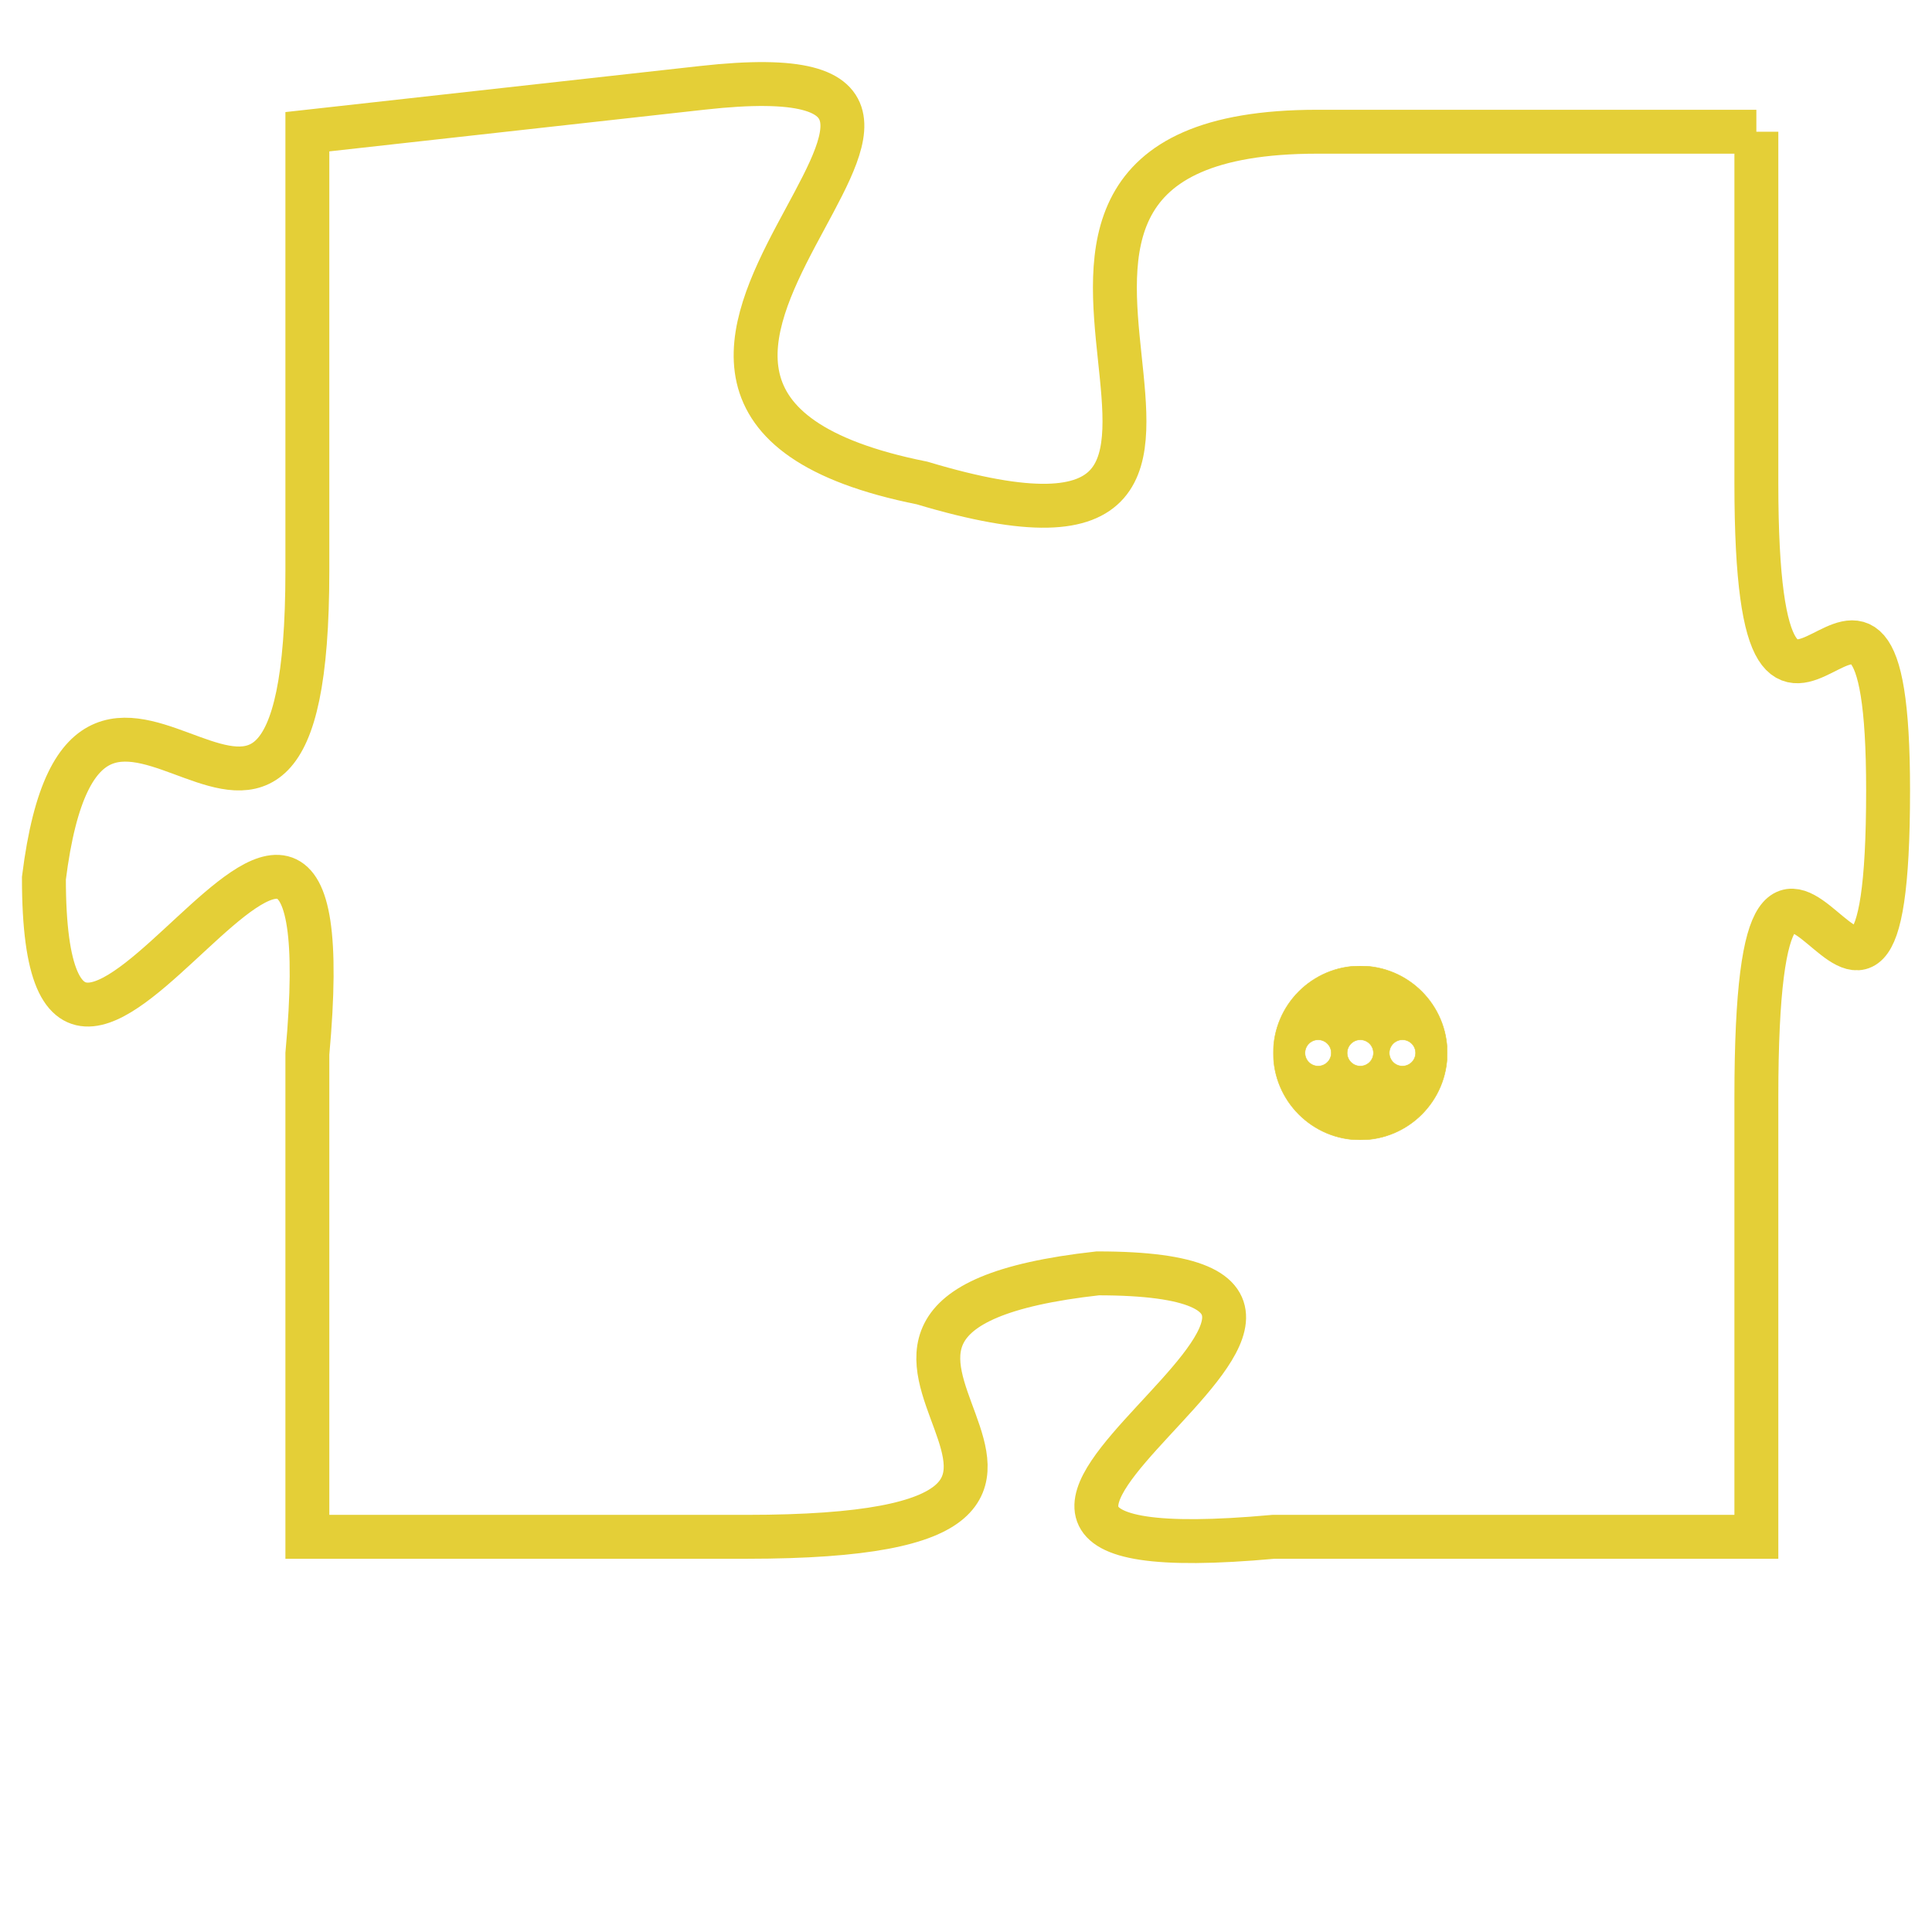 <svg version="1.1" xmlns="http://www.w3.org/2000/svg" xmlns:xlink="http://www.w3.org/1999/xlink" fill="transparent" x="0" y="0" width="350" height="350" preserveAspectRatio="xMinYMin slice"><style type="text/css">.links{fill:transparent;stroke: #E4CF37;}.links:hover{fill:#63D272; opacity:0.4;}</style><defs><g id="allt"><path id="t5133" d="M2112,1248 L2102,1248 C2092,1248 2103,1259 2093,1256 C2083,1254 2097,1246 2088,1247 L2079,1248 2079,1248 L2079,1258 C2079,1268 2074,1257 2073,1265 C2073,1274 2080,1258 2079,1269 L2079,1280 2079,1280 L2089,1280 C2100,1280 2088,1275 2097,1274 C2106,1274 2090,1281 2101,1280 L2112,1280 2112,1280 L2112,1270 C2112,1260 2115,1272 2115,1263 C2115,1255 2112,1265 2112,1256 L2112,1248"/></g><clipPath id="c" clipRule="evenodd" fill="transparent"><use href="#t5133"/></clipPath></defs><svg viewBox="2072 1245 44 37" preserveAspectRatio="xMinYMin meet"><svg width="4380" height="2430"><g><image crossorigin="anonymous" x="0" y="0" href="https://nftpuzzle.license-token.com/assets/completepuzzle.svg" width="100%" height="100%" /><g class="links"><use href="#t5133"/></g></g></svg><svg x="2101" y="1267" height="9%" width="9%" viewBox="0 0 330 330"><g><a xlink:href="https://nftpuzzle.license-token.com/" class="links"><title>See the most innovative NFT based token software licensing project</title><path fill="#E4CF37" id="more" d="M165,0C74.019,0,0,74.019,0,165s74.019,165,165,165s165-74.019,165-165S255.981,0,165,0z M85,190 c-13.785,0-25-11.215-25-25s11.215-25,25-25s25,11.215,25,25S98.785,190,85,190z M165,190c-13.785,0-25-11.215-25-25 s11.215-25,25-25s25,11.215,25,25S178.785,190,165,190z M245,190c-13.785,0-25-11.215-25-25s11.215-25,25-25 c13.785,0,25,11.215,25,25S258.785,190,245,190z"></path></a></g></svg></svg></svg>